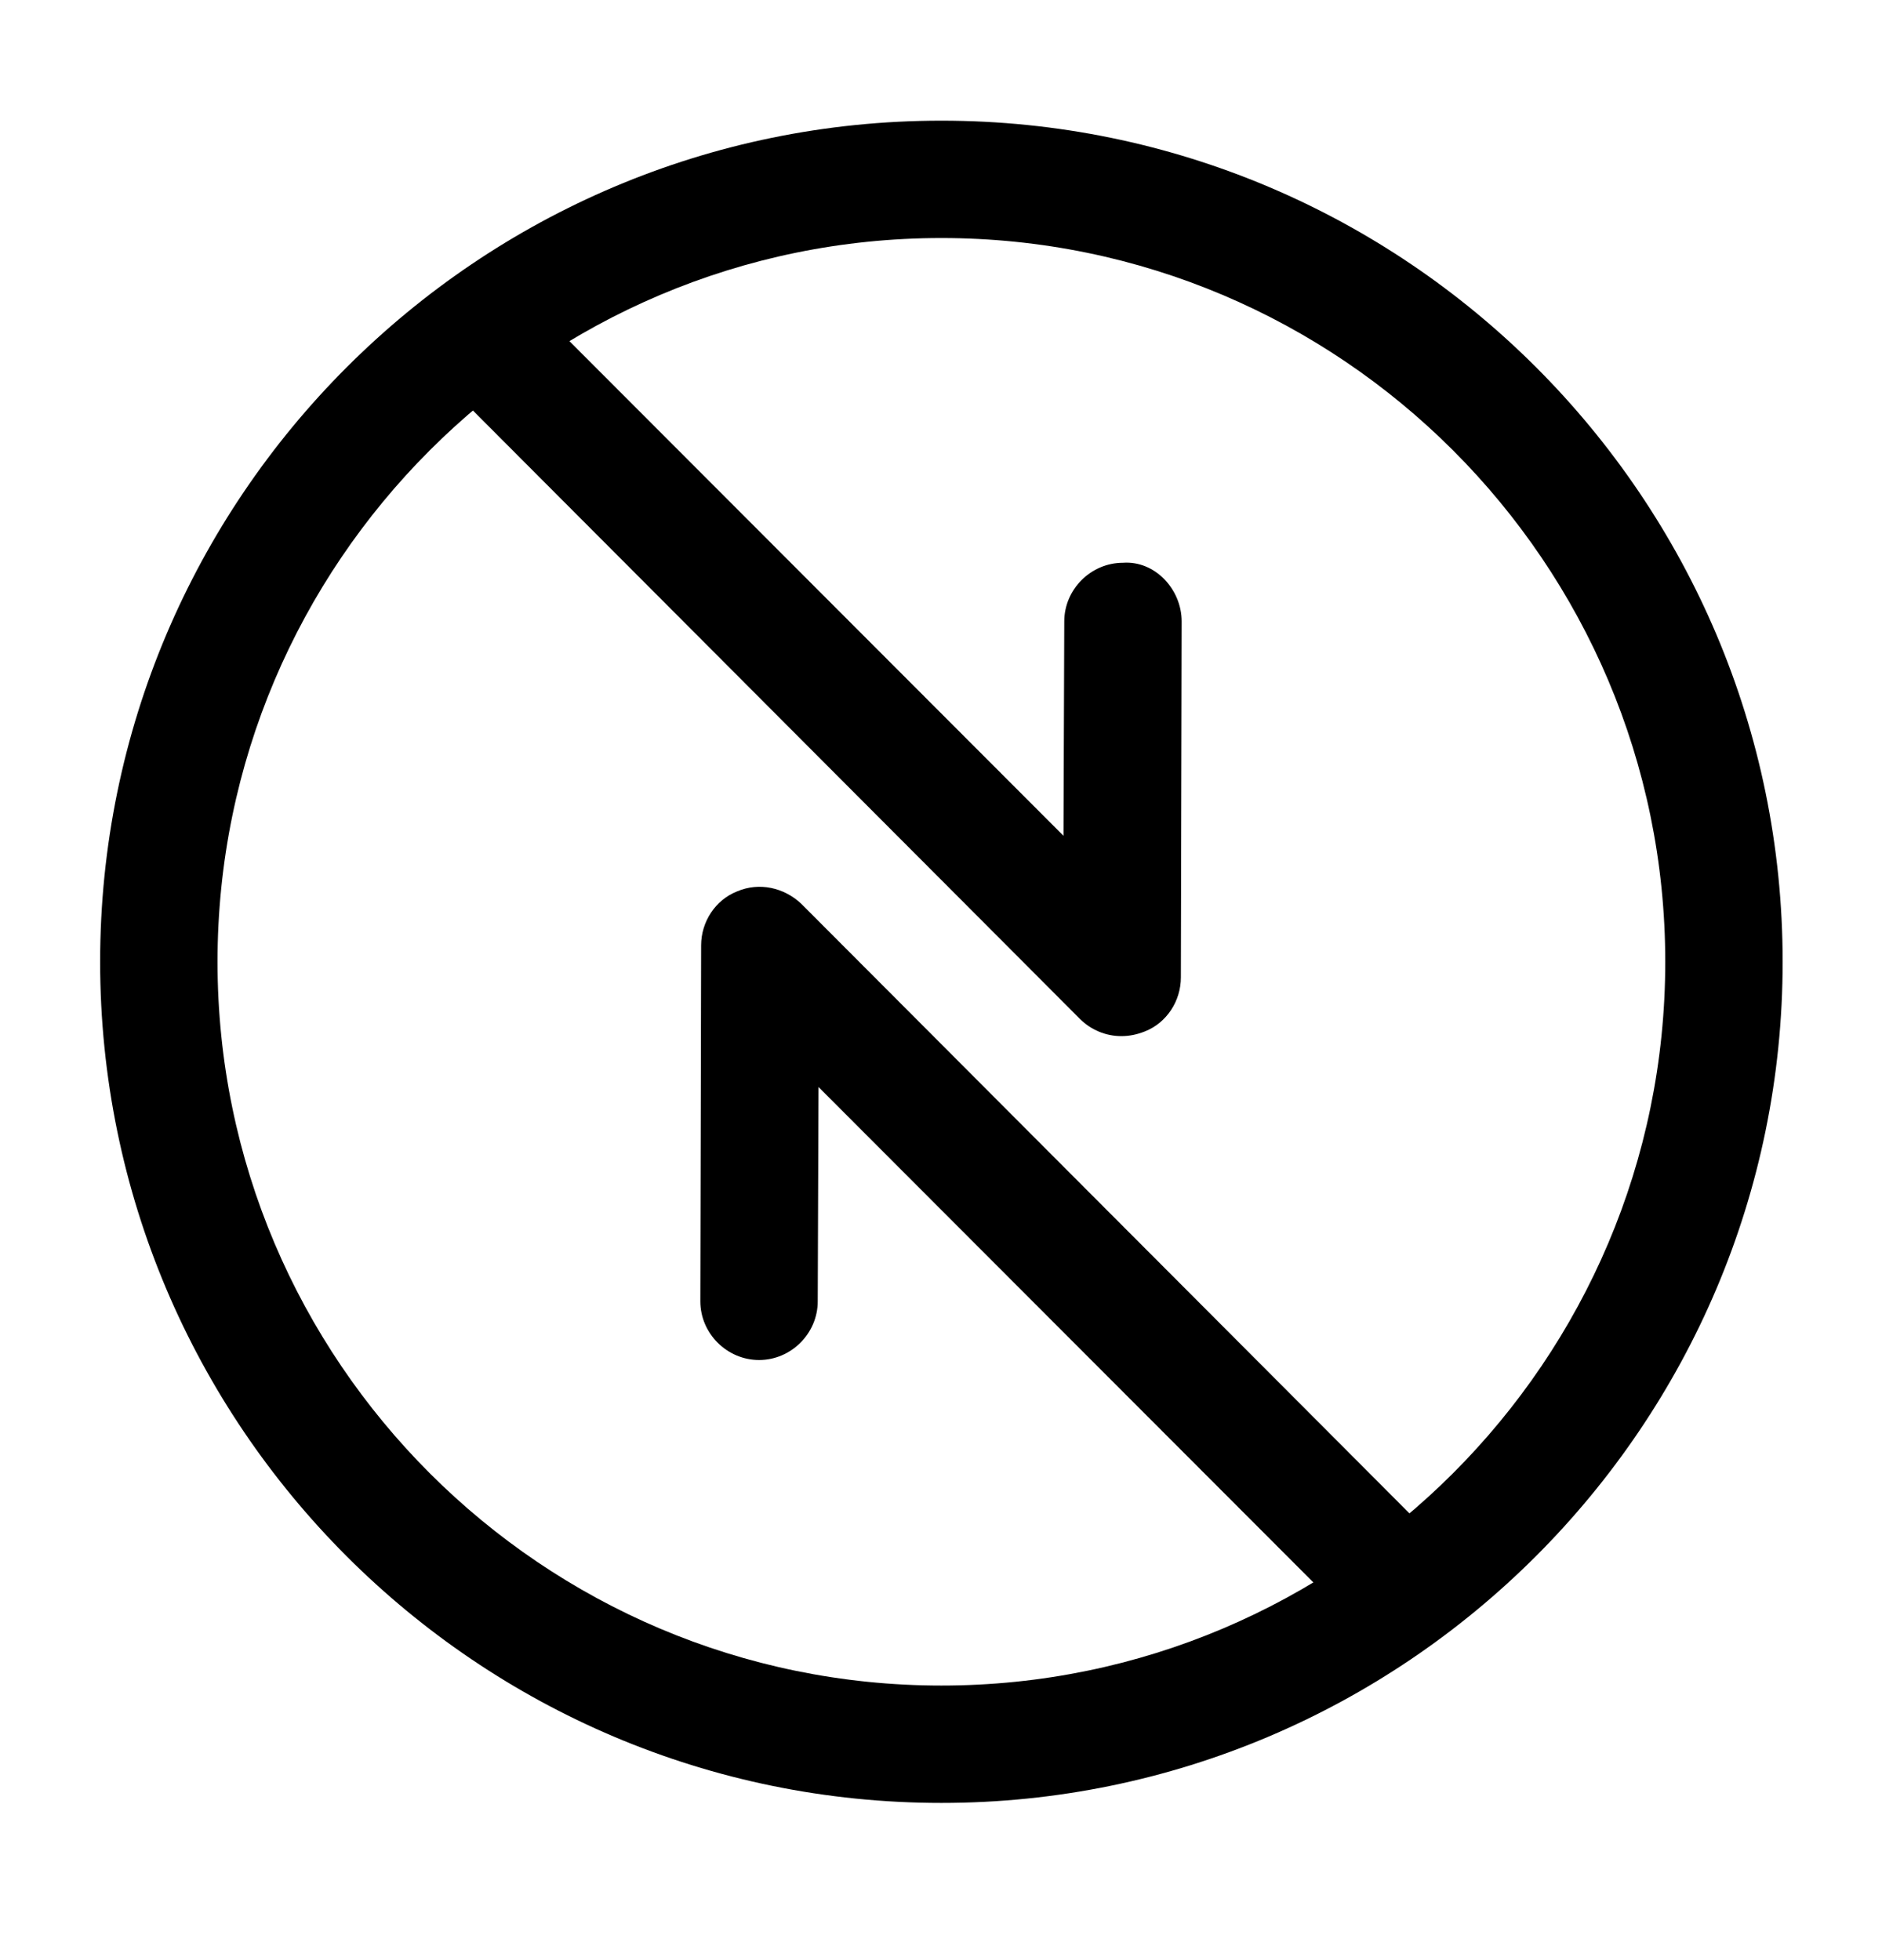 <svg width="24" height="25" viewBox="0 0 24 25" fill="none" xmlns="http://www.w3.org/2000/svg">
<path d="M12.005 22.995C6.087 22.995 1.277 18.185 1.277 12.267C1.277 6.349 6.087 1.539 12.005 1.539C17.923 1.539 22.733 6.349 22.733 12.267C22.733 18.185 17.913 22.995 12.005 22.995ZM12.005 3.036C6.916 3.036 2.774 7.178 2.774 12.267C2.774 17.356 6.916 21.498 12.005 21.498C17.094 21.498 21.236 17.356 21.236 12.267C21.236 7.178 17.094 3.036 12.005 3.036Z" fill="black"/>
<path d="M14.3 13.215C14.101 13.215 13.911 13.135 13.771 12.995L5.608 4.812C5.319 4.523 5.319 4.044 5.608 3.755C5.898 3.465 6.377 3.465 6.666 3.755L13.562 10.66L13.572 7.926C13.572 7.517 13.911 7.178 14.32 7.178C14.729 7.148 15.069 7.517 15.069 7.926L15.059 12.466C15.059 12.766 14.879 13.045 14.6 13.155C14.5 13.195 14.4 13.215 14.3 13.215Z" fill="black"/>
<path d="M17.863 20.989C17.673 20.989 17.484 20.919 17.334 20.769L10.438 13.864L10.428 16.598C10.428 17.007 10.089 17.346 9.68 17.346C9.271 17.346 8.931 17.007 8.931 16.598L8.941 12.057C8.941 11.758 9.121 11.479 9.4 11.369C9.68 11.249 9.999 11.319 10.219 11.528L18.382 19.711C18.671 20.001 18.671 20.48 18.382 20.769C18.252 20.919 18.052 20.989 17.863 20.989Z" fill="black"/>
</svg>
